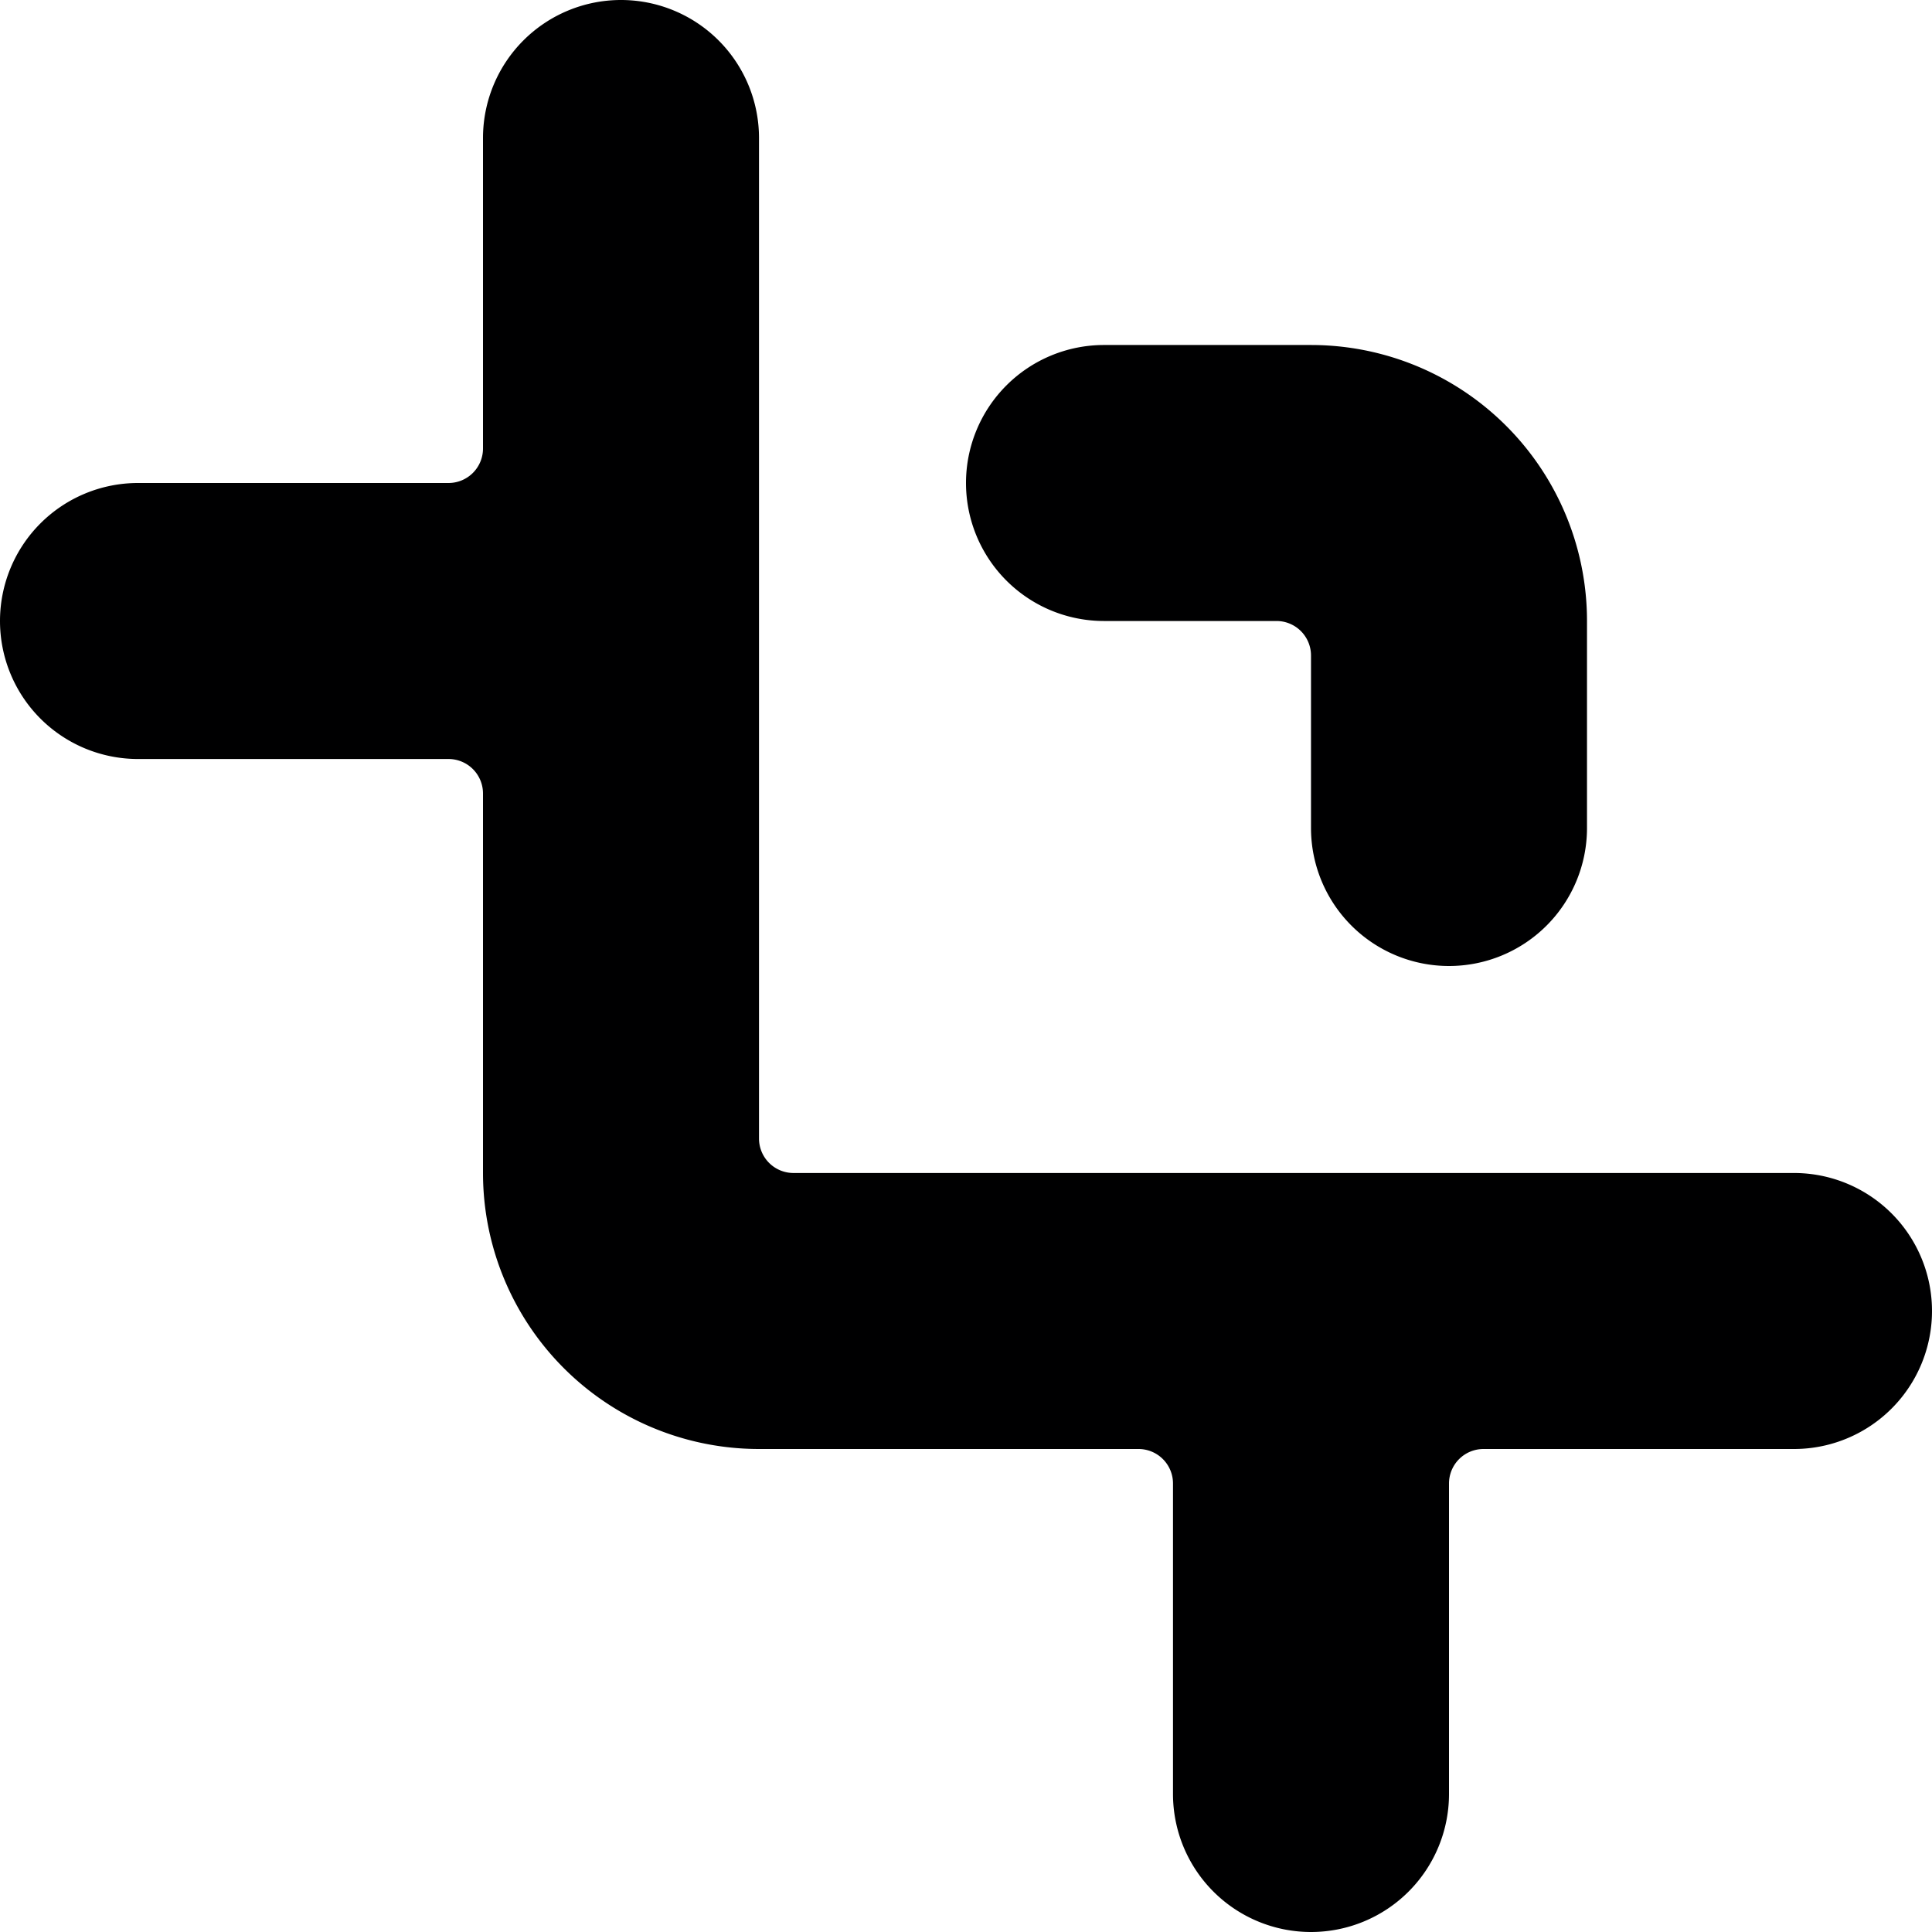 <svg xmlns="http://www.w3.org/2000/svg" viewBox="0 0 14 14">
  <g>
    <path d="M7,3.5a1,1,0,0,0,1,1H9.25a.25.25,0,0,1,.25.25V6a1,1,0,0,0,2,0V4.5a2,2,0,0,0-2-2H8A1,1,0,0,0,7,3.5Z" style="fill: #000001"/>
    <path d="M14,9.5a1,1,0,0,0-1-1H5.75a.25.25,0,0,1-.25-.25V1a1,1,0,0,0-2,0V3.25a.25.25,0,0,1-.25.25H1a1,1,0,0,0,0,2H3.25a.25.25,0,0,1,.25.25V8.5a2,2,0,0,0,2,2H8.25a.25.25,0,0,1,.25.25V13a1,1,0,0,0,2,0V10.75a.25.25,0,0,1,.25-.25H13A1,1,0,0,0,14,9.5Z" style="fill: #000001"/>
  </g>
</svg>
